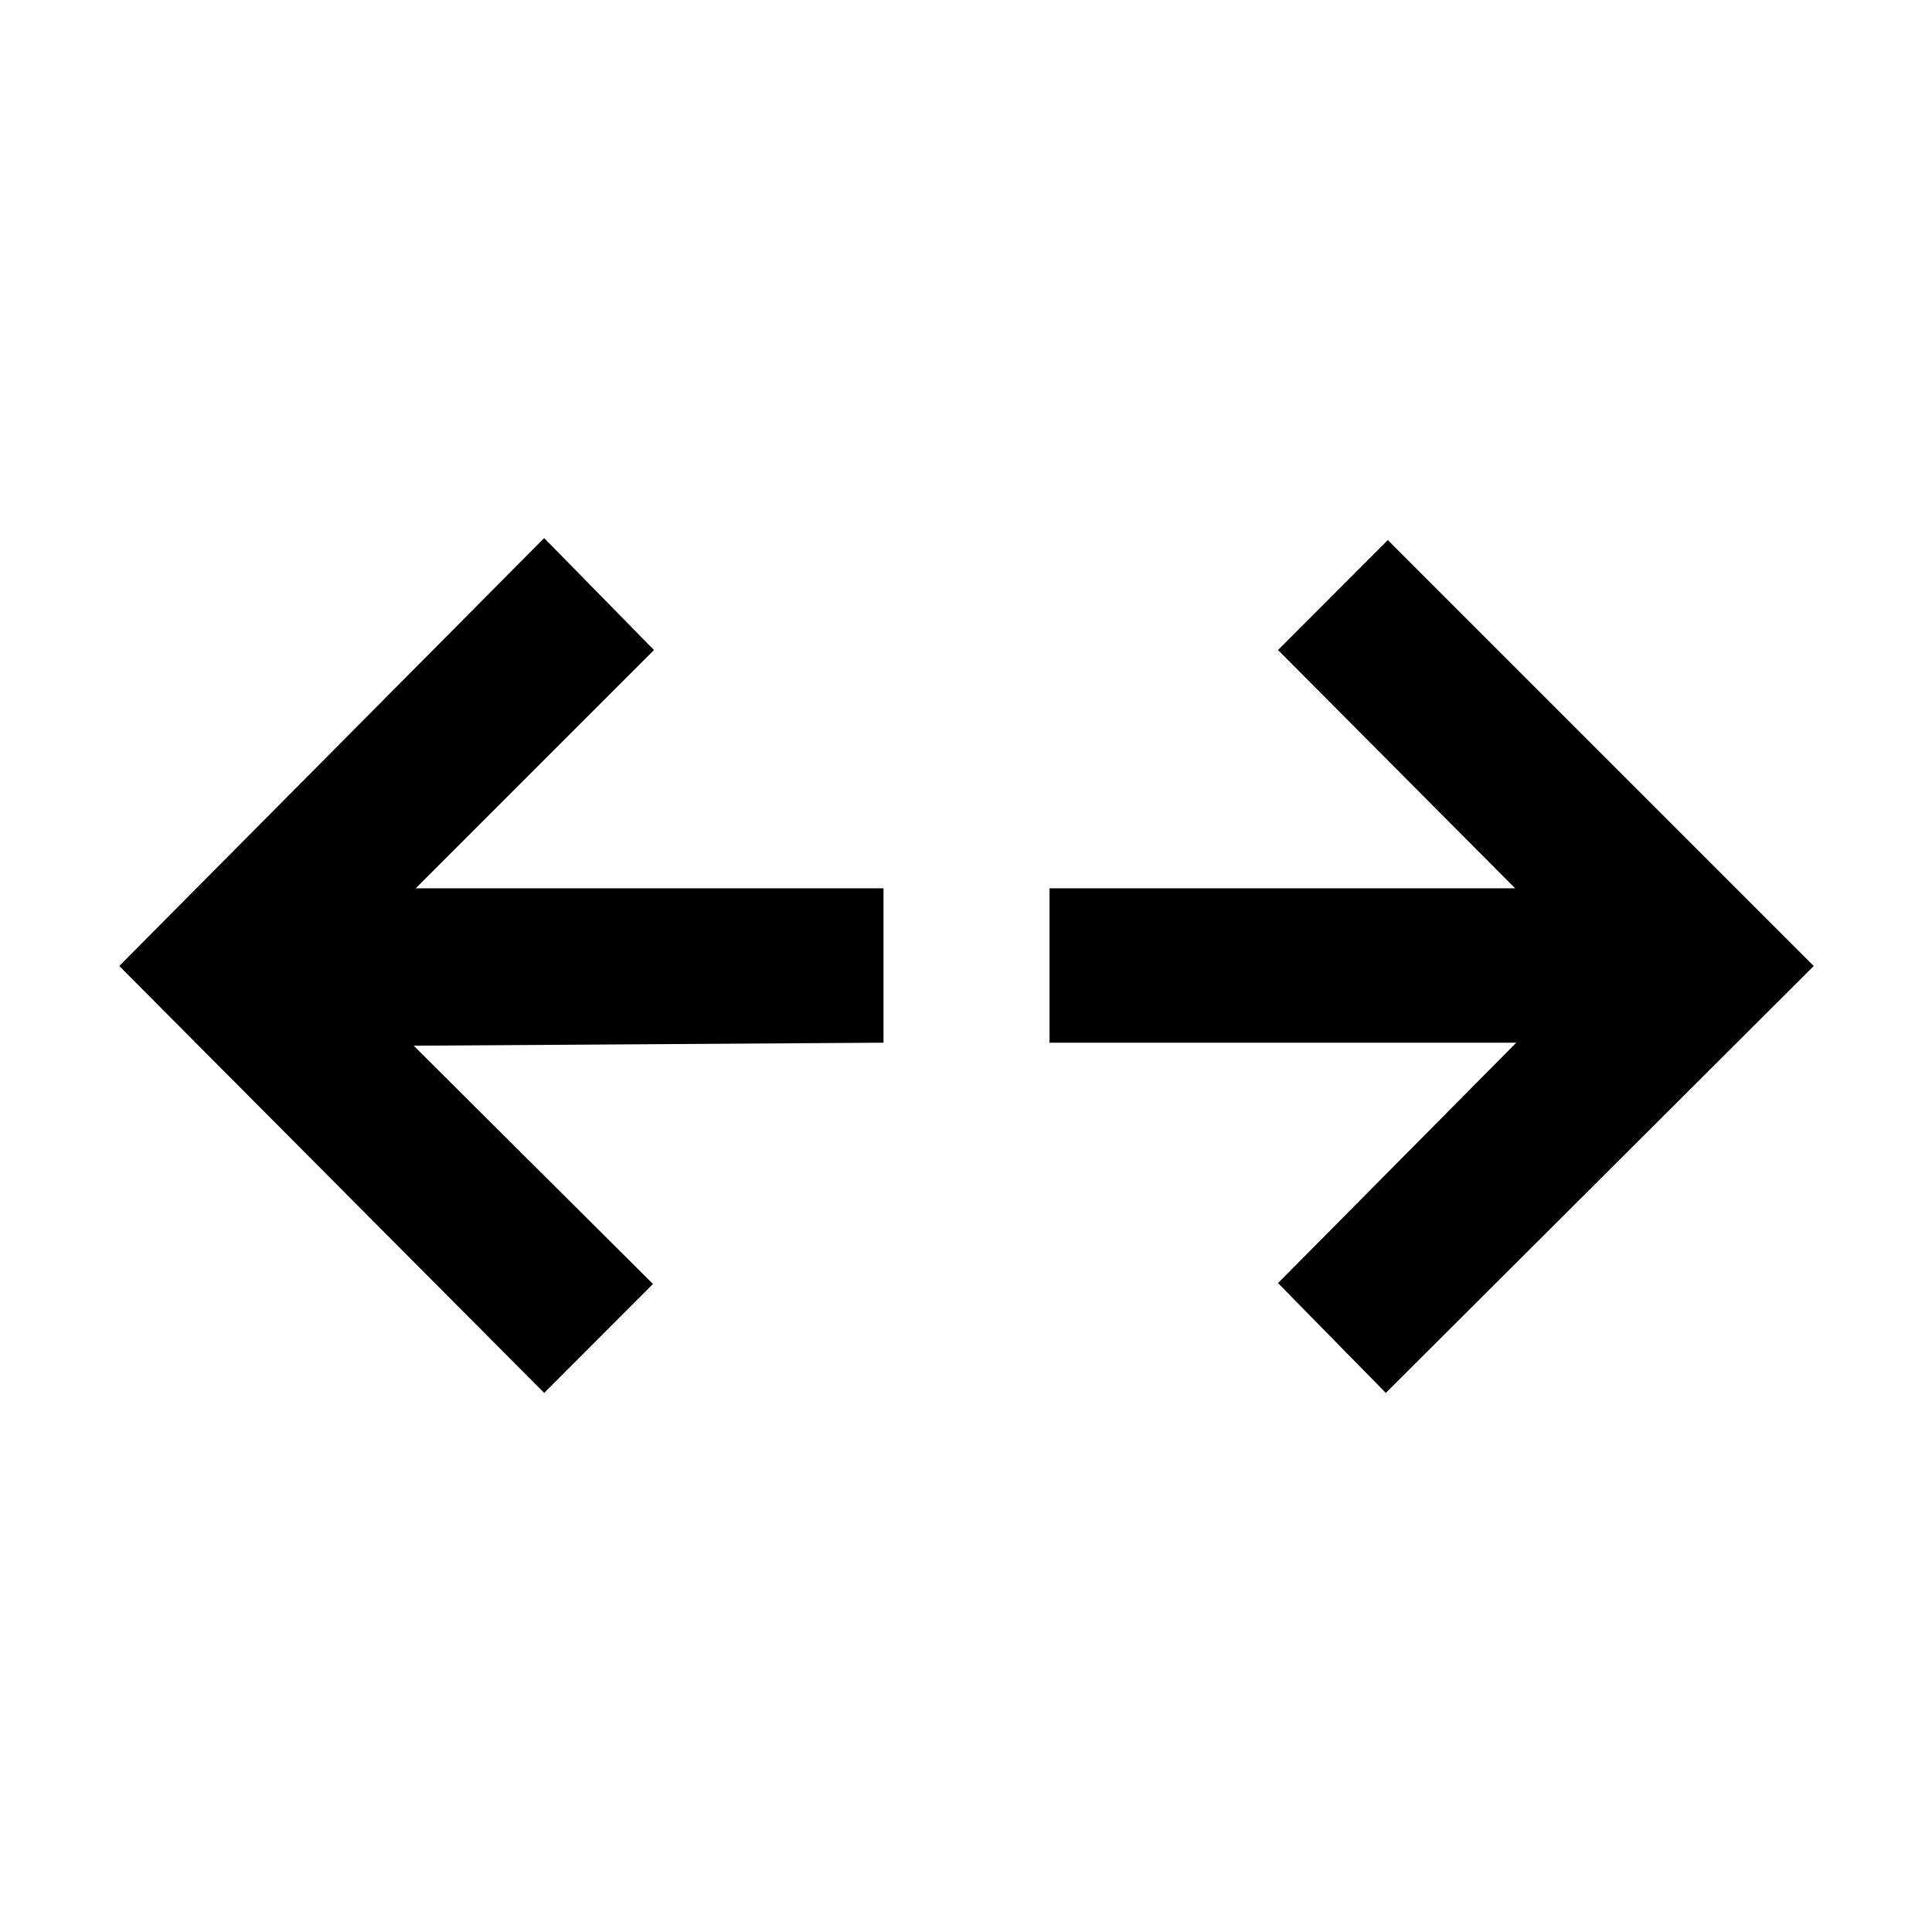 <svg xmlns="http://www.w3.org/2000/svg" height="48" viewBox="0 96 960 960" width="48"><path d="M270.391 788.131 59.26 576 270.39 363.369 324.957 419 206.566 537.391H439v76.718l-233.434 1.5L324.457 734l-54.066 54.131Zm418.218 0-53.566-54.566 118.391-119.456H521.5v-76.718h231.369L635.043 419l54.566-54.631L901.24 576 688.609 788.131Z"/></svg>